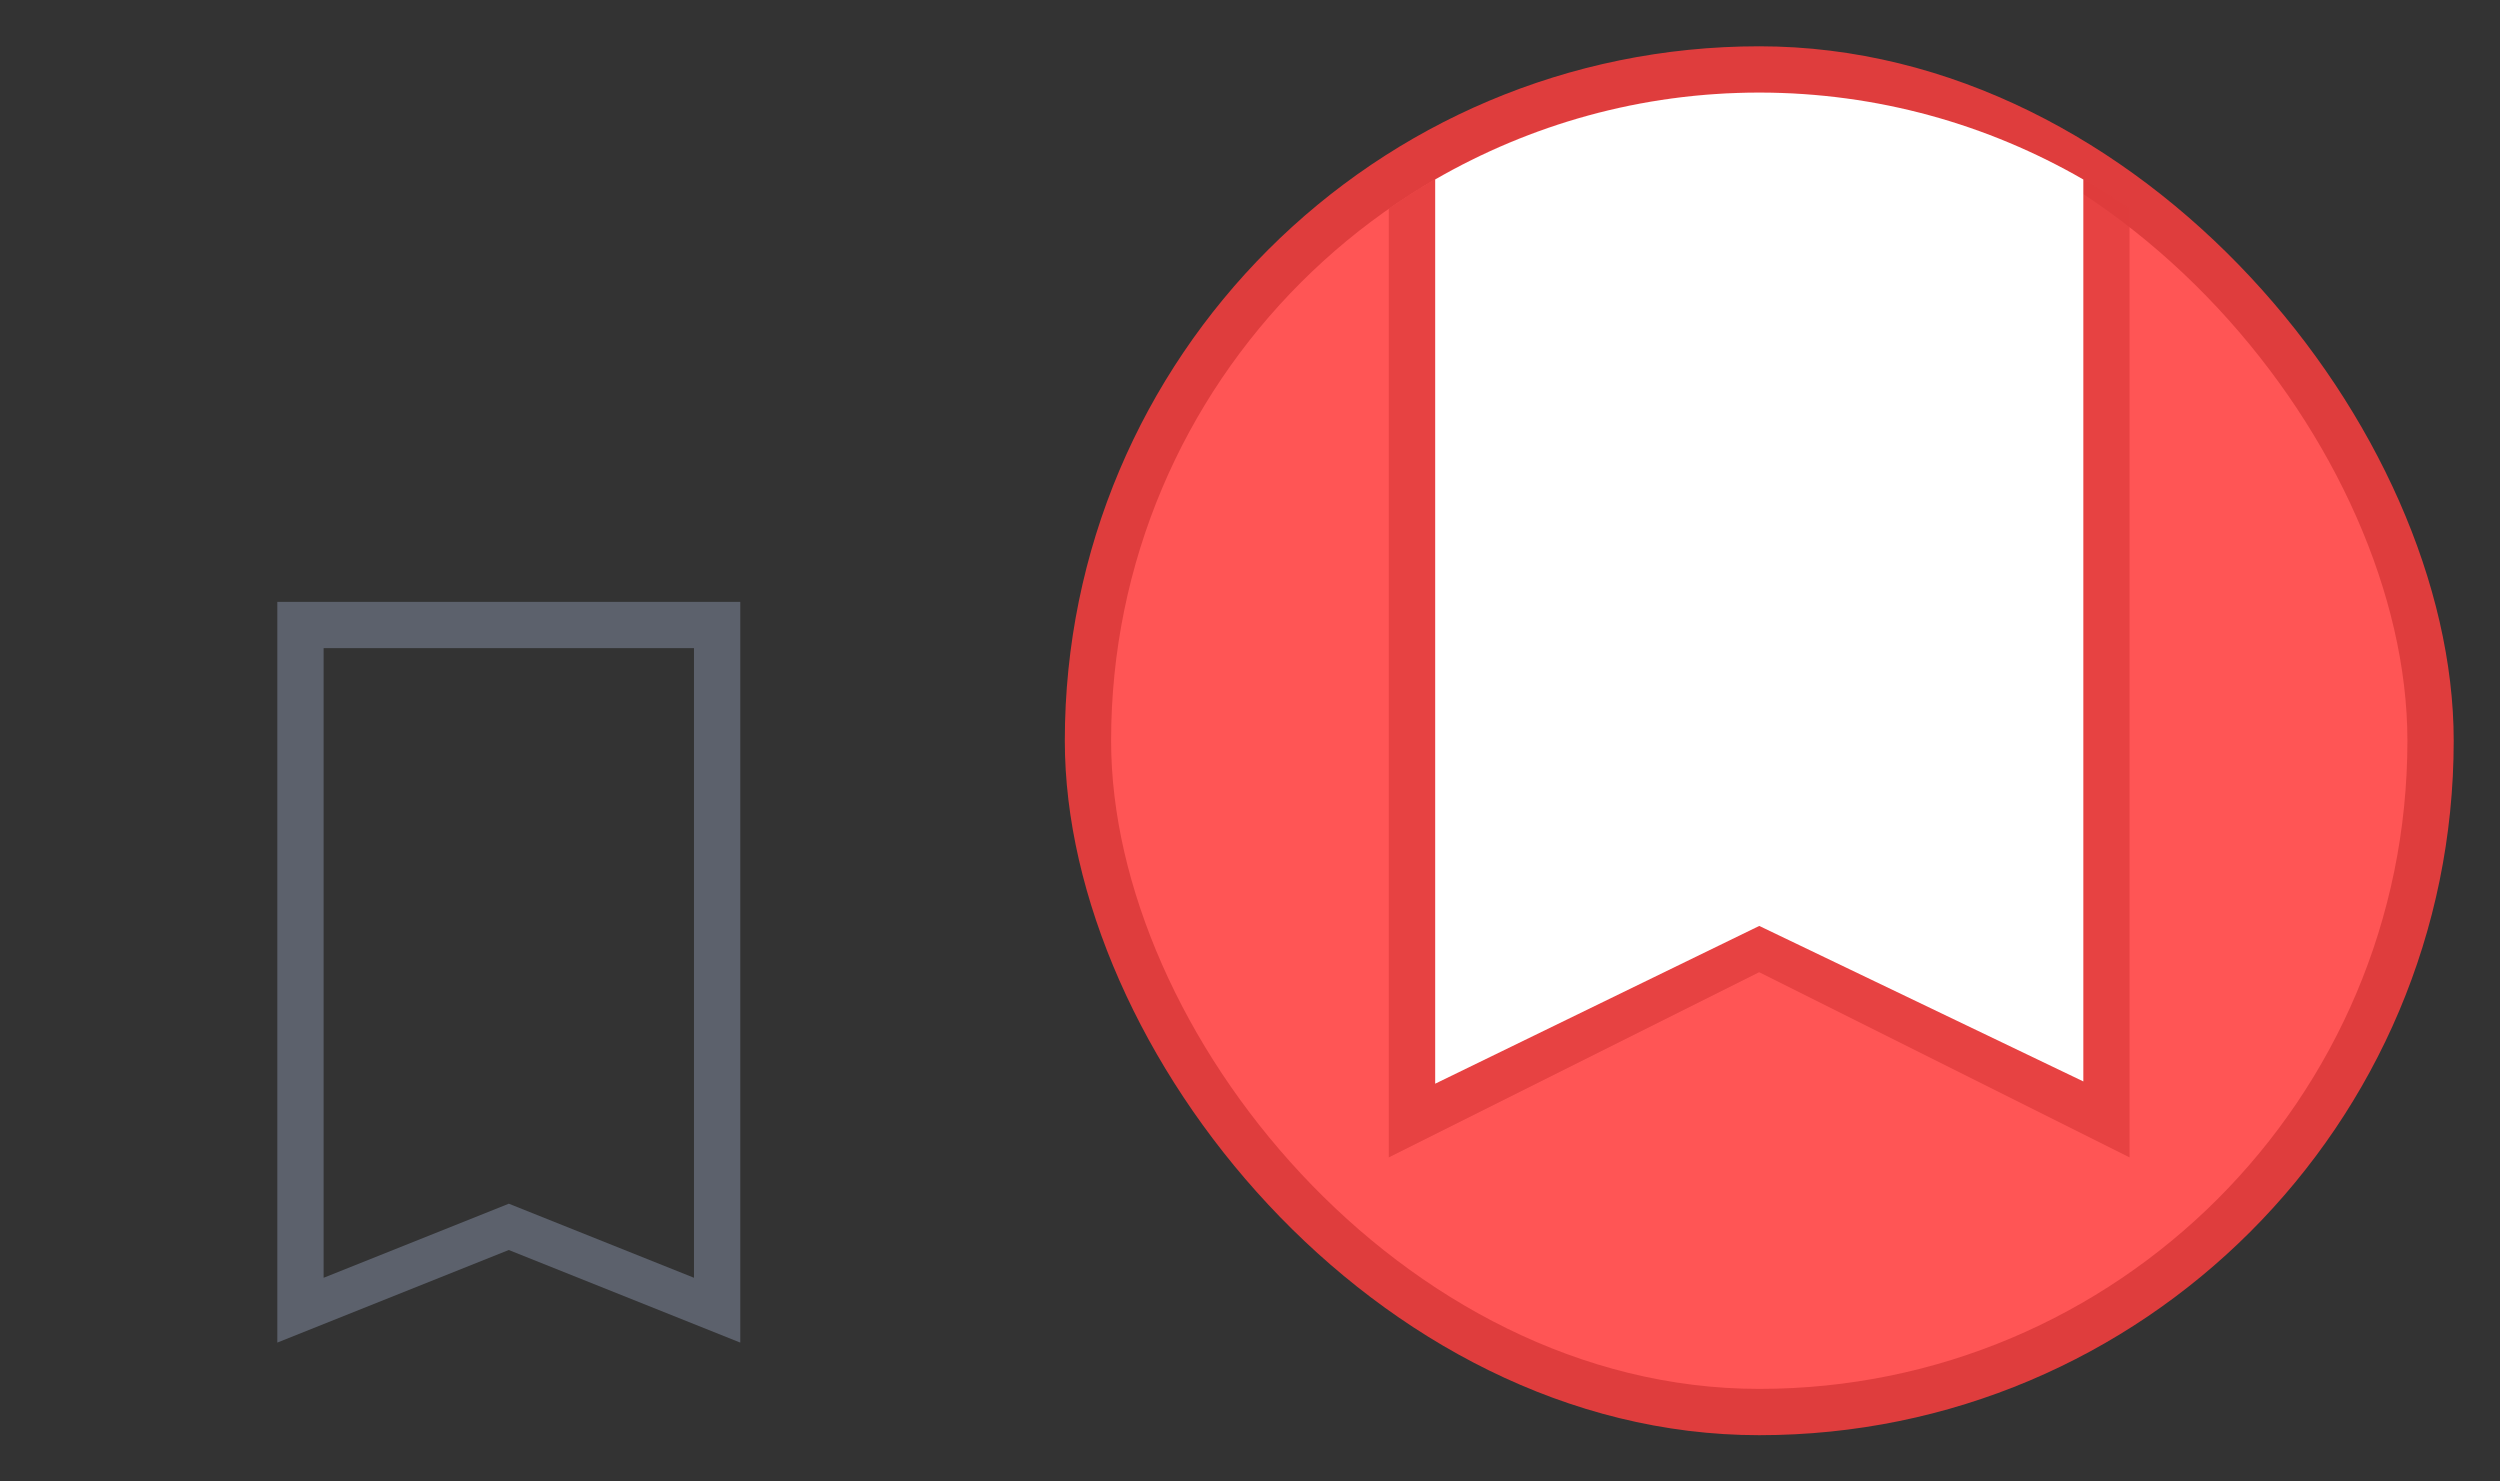 <svg width="54" height="32" version="1.1" xmlns="http://www.w3.org/2000/svg">
 <rect width="100%" height="100%" fill="#333333" stroke="none"/>
 <defs>
  <style id="current-color-scheme" type="text/css">.ColorScheme-Text{color:#5c616c}</style>
 </defs>
 <g id="22-22-bookmarks" transform="translate(-420.72 -516.79)">
  <path transform="translate(420.71 524.79)" d="M0 2h22v22H0z" fill-opacity=".004" opacity=".01"/>
  <path class="ColorScheme-Text" d="m426.71 529.79v16l5-2 5 2v-16h-10m1 1h8v13.6l-4-1.6-4 1.6v-13.6" fill="currentColor"/>
 </g>
 <g id="bookmarks">
  <path d="m21.99 0h32v32h-32z" fill-opacity=".004" opacity=".01"/>
  <rect x="23" y="1" width="30" height="30" rx="15" ry="15" fill="#df3d3d"/>
  <rect x="24" y="2" width="28" height="28" rx="14" ry="14" fill="#f55"/>
  <path d="m38 2c-2.982 0-5.736 0.93-8.002 2.508v20.492l8-4 8 4v-20.496c-2.265-1.575-5.018-2.504-7.998-2.504z" color="#5c616c" fill="#df3d3d" opacity=".75"/>
  <path d="m38 2c-2.557 0-4.941 0.69-7 1.877v19.531l7-3.408 7 3.359v-19.482c-2.058-1.187-4.443-1.877-7-1.877z" color="#5c616c" fill="#fff"/>
 </g>
</svg>
